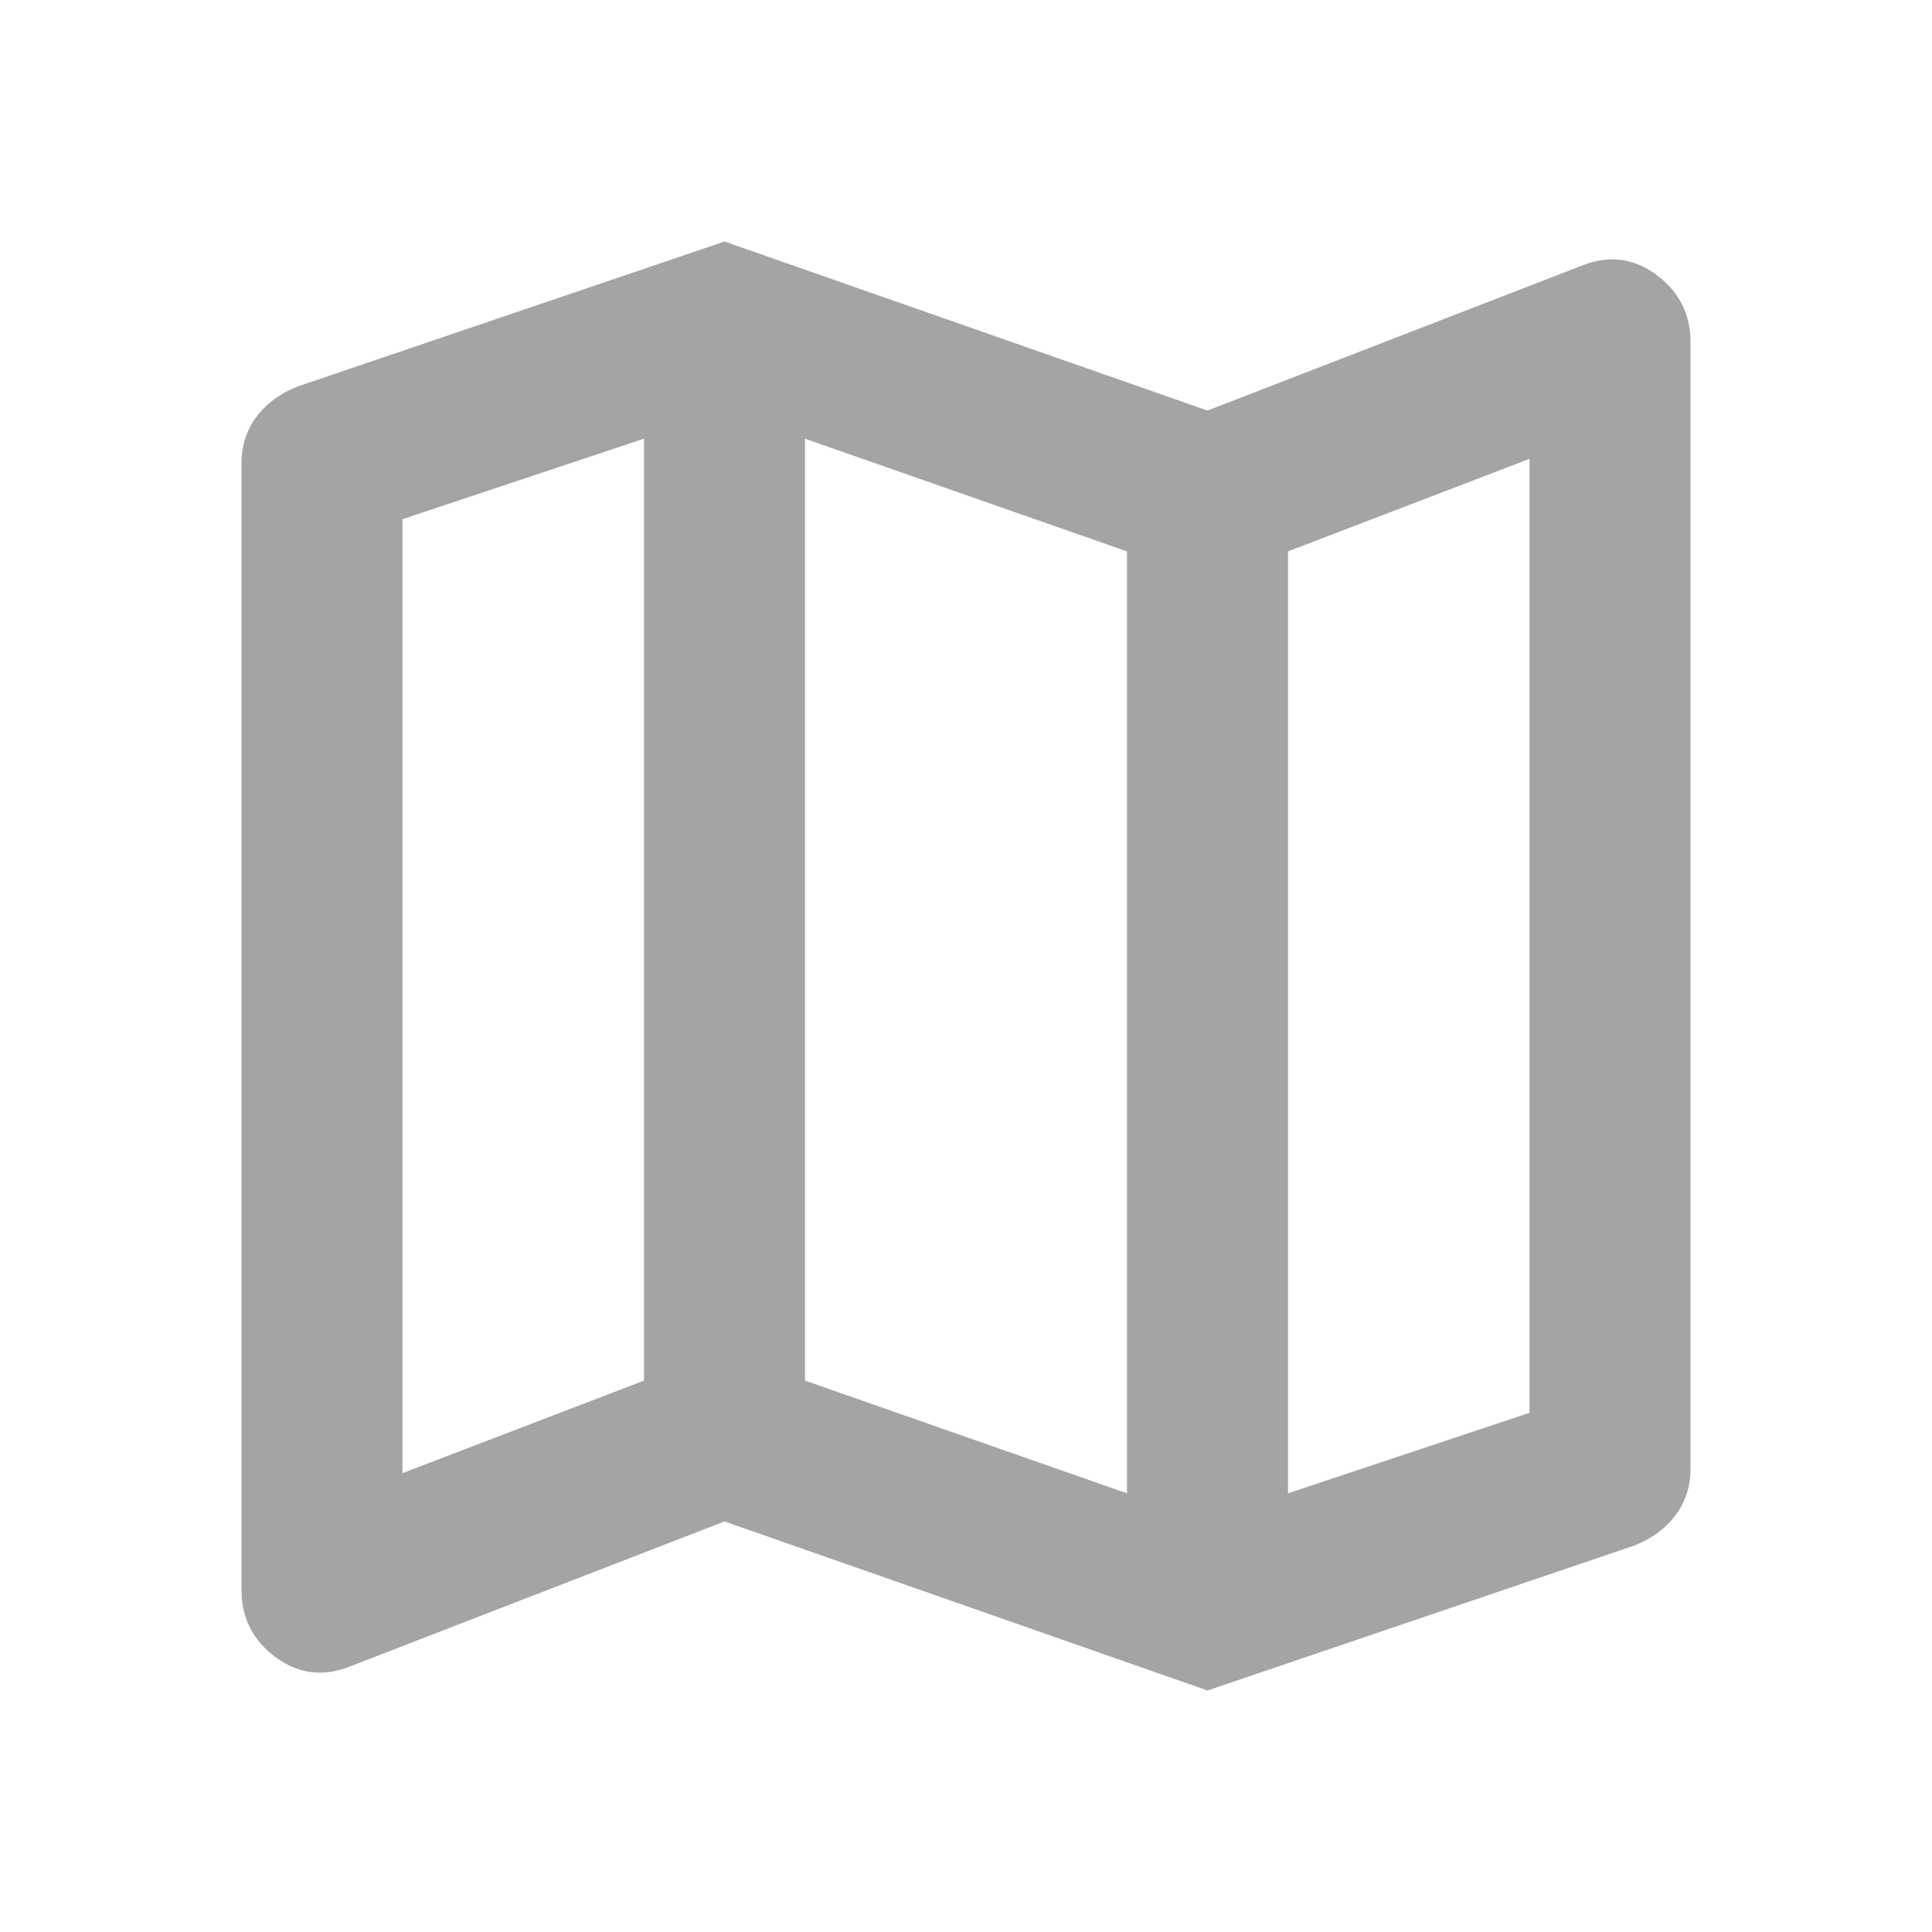<svg width="30" height="30" viewBox="0 0 30 30" fill="none" xmlns="http://www.w3.org/2000/svg">
<path d="M18.75 26.25L11.25 23.625L5.438 25.875C5.021 26.042 4.635 25.995 4.281 25.734C3.927 25.473 3.75 25.124 3.75 24.688V7.188C3.75 6.917 3.828 6.677 3.985 6.469C4.142 6.26 4.355 6.104 4.625 6L11.25 3.75L18.75 6.375L24.562 4.125C24.979 3.958 25.365 4.005 25.719 4.266C26.073 4.527 26.25 4.876 26.25 5.312V22.812C26.25 23.083 26.172 23.323 26.015 23.531C25.858 23.74 25.645 23.896 25.375 24L18.75 26.25ZM17.5 23.188V8.562L12.5 6.812V21.438L17.5 23.188ZM20 23.188L23.75 21.938V7.125L20 8.562V23.188ZM6.25 22.875L10 21.438V6.812L6.25 8.062V22.875Z" fill="#A4A4A4"/>
</svg>
